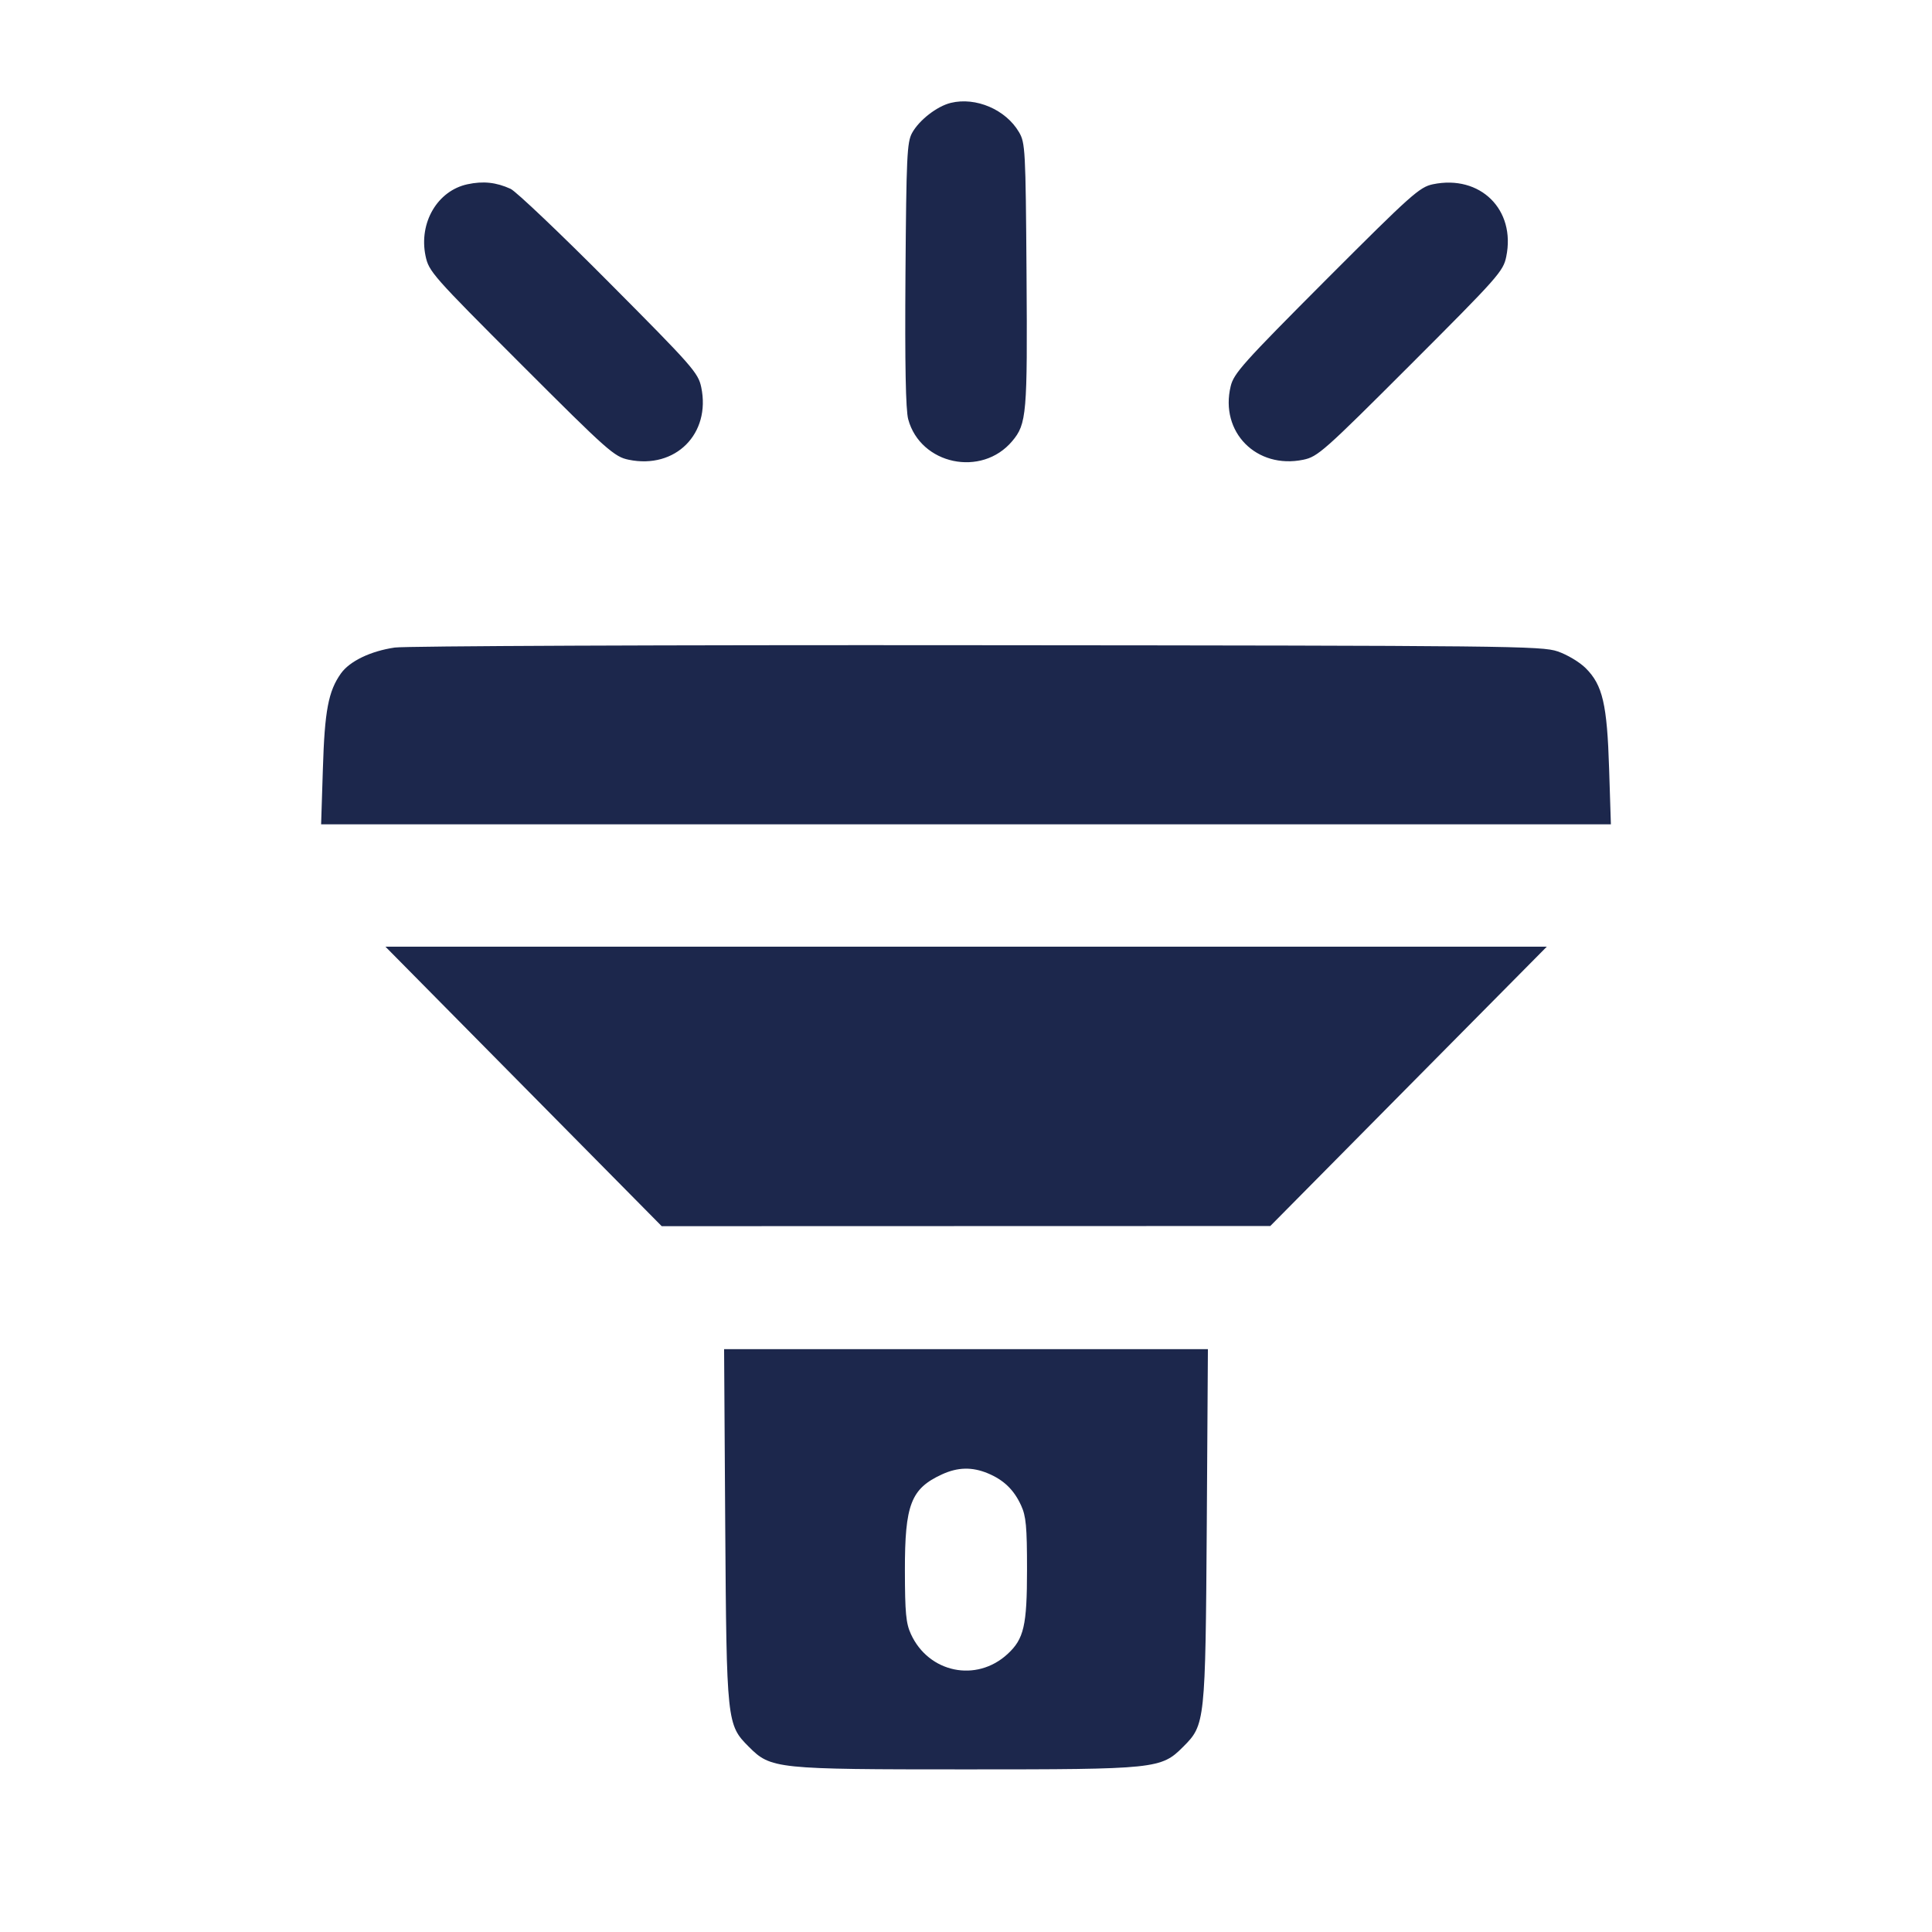 <svg width="24" height="24" viewBox="0 0 24 24" fill="none" xmlns="http://www.w3.org/2000/svg"><path d="M11.811 1.278 C 11.639 1.320,11.417 1.493,11.330 1.652 C 11.267 1.767,11.259 1.947,11.248 3.409 C 11.240 4.537,11.251 5.091,11.282 5.208 C 11.434 5.772,12.194 5.932,12.574 5.480 C 12.754 5.266,12.764 5.146,12.752 3.409 C 12.741 1.851,12.736 1.774,12.658 1.641 C 12.494 1.361,12.122 1.202,11.811 1.278 M5.807 2.289 C 5.434 2.369,5.201 2.767,5.286 3.178 C 5.327 3.373,5.369 3.421,6.474 4.526 C 7.556 5.608,7.631 5.674,7.810 5.711 C 8.390 5.831,8.832 5.389,8.711 4.810 C 8.673 4.631,8.605 4.553,7.568 3.511 C 6.962 2.901,6.410 2.377,6.343 2.346 C 6.163 2.264,6.002 2.247,5.807 2.289 M17.800 2.289 C 17.634 2.324,17.533 2.414,16.475 3.473 C 15.446 4.505,15.326 4.638,15.288 4.798 C 15.150 5.367,15.609 5.831,16.190 5.711 C 16.369 5.674,16.444 5.608,17.526 4.526 C 18.611 3.441,18.674 3.370,18.711 3.189 C 18.832 2.604,18.388 2.167,17.800 2.289 M4.904 8.044 C 4.604 8.088,4.344 8.213,4.235 8.366 C 4.079 8.586,4.033 8.828,4.011 9.550 L 3.989 10.240 12.000 10.240 L 20.011 10.240 19.989 9.550 C 19.964 8.749,19.909 8.511,19.699 8.301 C 19.622 8.224,19.467 8.132,19.350 8.092 C 19.152 8.024,18.750 8.020,12.140 8.015 C 8.290 8.011,5.034 8.025,4.904 8.044 M6.504 13.496 L 8.220 15.232 12.000 15.231 L 15.780 15.230 17.497 13.495 L 19.215 11.760 12.001 11.760 L 4.788 11.760 6.504 13.496 M9.009 18.950 C 9.026 21.398,9.029 21.426,9.302 21.699 C 9.576 21.974,9.636 21.980,12.000 21.980 C 14.364 21.980,14.424 21.974,14.698 21.699 C 14.971 21.426,14.974 21.398,14.991 18.950 L 15.005 16.760 12.000 16.760 L 8.995 16.760 9.009 18.950 M12.271 18.302 C 12.468 18.384,12.595 18.506,12.684 18.700 C 12.746 18.834,12.758 18.962,12.758 19.500 C 12.758 20.194,12.720 20.360,12.515 20.548 C 12.129 20.903,11.537 20.781,11.316 20.300 C 11.254 20.166,11.242 20.037,11.241 19.509 C 11.240 18.690,11.316 18.493,11.700 18.316 C 11.897 18.225,12.076 18.221,12.271 18.302 " fill="#1C274C" stroke="none" fill-rule="evenodd"></path></svg>